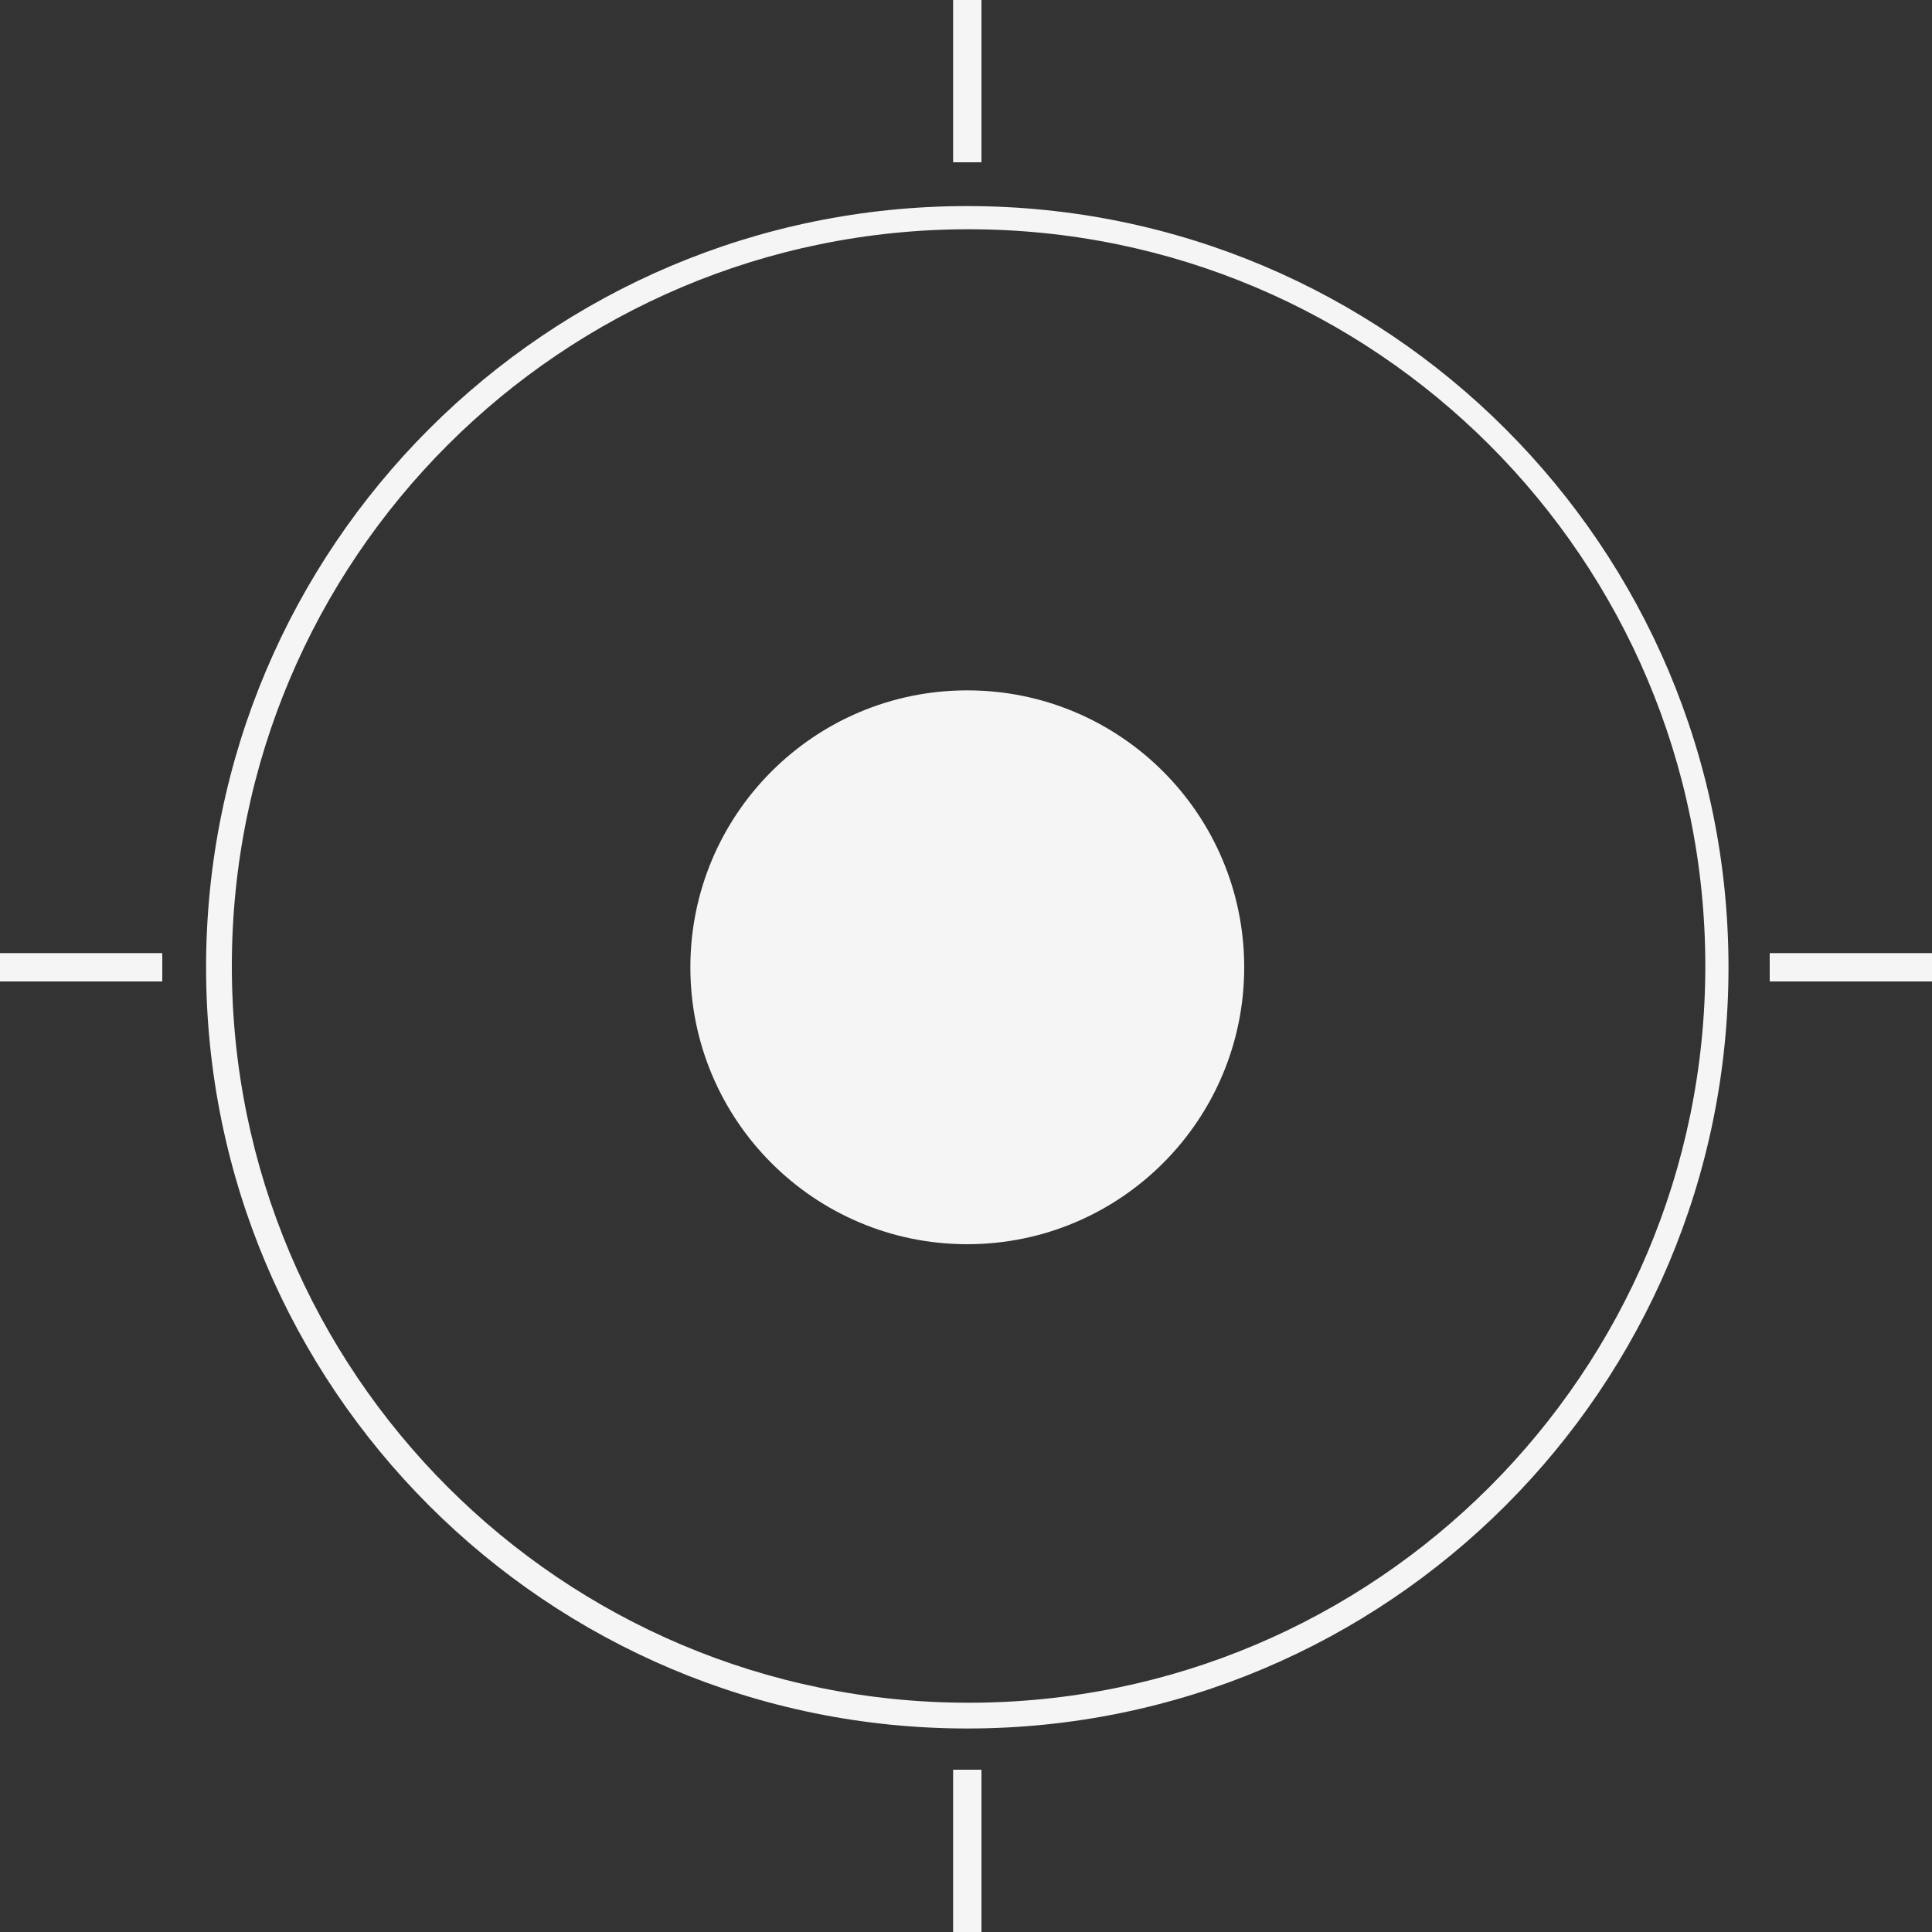 <svg xmlns="http://www.w3.org/2000/svg" xmlns:xlink="http://www.w3.org/1999/xlink" preserveAspectRatio="xMidYMid" width="750" height="750" viewBox="0 0 750 750">
  <rect x="0" y="0" width="750" height="750" fill="#333333" stroke="none"/>
  <defs>
    <style>
      .cls-1, .cls-2 {
        fill: #f5f5f5;
      }

      .cls-1 {
        fill-rule: evenodd;
      }
    </style>
  </defs>
  <g>
    <path d="M375.500,671.000 C212.300,671.000 80.000,538.700 80.000,375.500 C80.000,212.300 212.300,80.000 375.500,80.000 C538.700,80.000 671.000,212.300 671.000,375.500 C671.000,538.700 538.700,671.000 375.500,671.000 ZM376.000,89.000 C218.047,89.000 90.000,217.047 90.000,375.000 C90.000,532.953 218.047,661.000 376.000,661.000 C533.953,661.000 662.000,532.953 662.000,375.000 C662.000,217.047 533.953,89.000 376.000,89.000 Z" class="cls-1"/>
    <circle cx="375.5" cy="375.5" r="107.5" class="cls-2"/>
    <g>
      <rect y="370" width="63" height="11" class="cls-2"/>
      <rect x="687" y="370" width="63" height="11" class="cls-2"/>
      <rect x="370" y="687" width="11" height="63" class="cls-2"/>
      <rect x="370" width="11" height="63" class="cls-2"/>
    </g>
  </g>
</svg>
